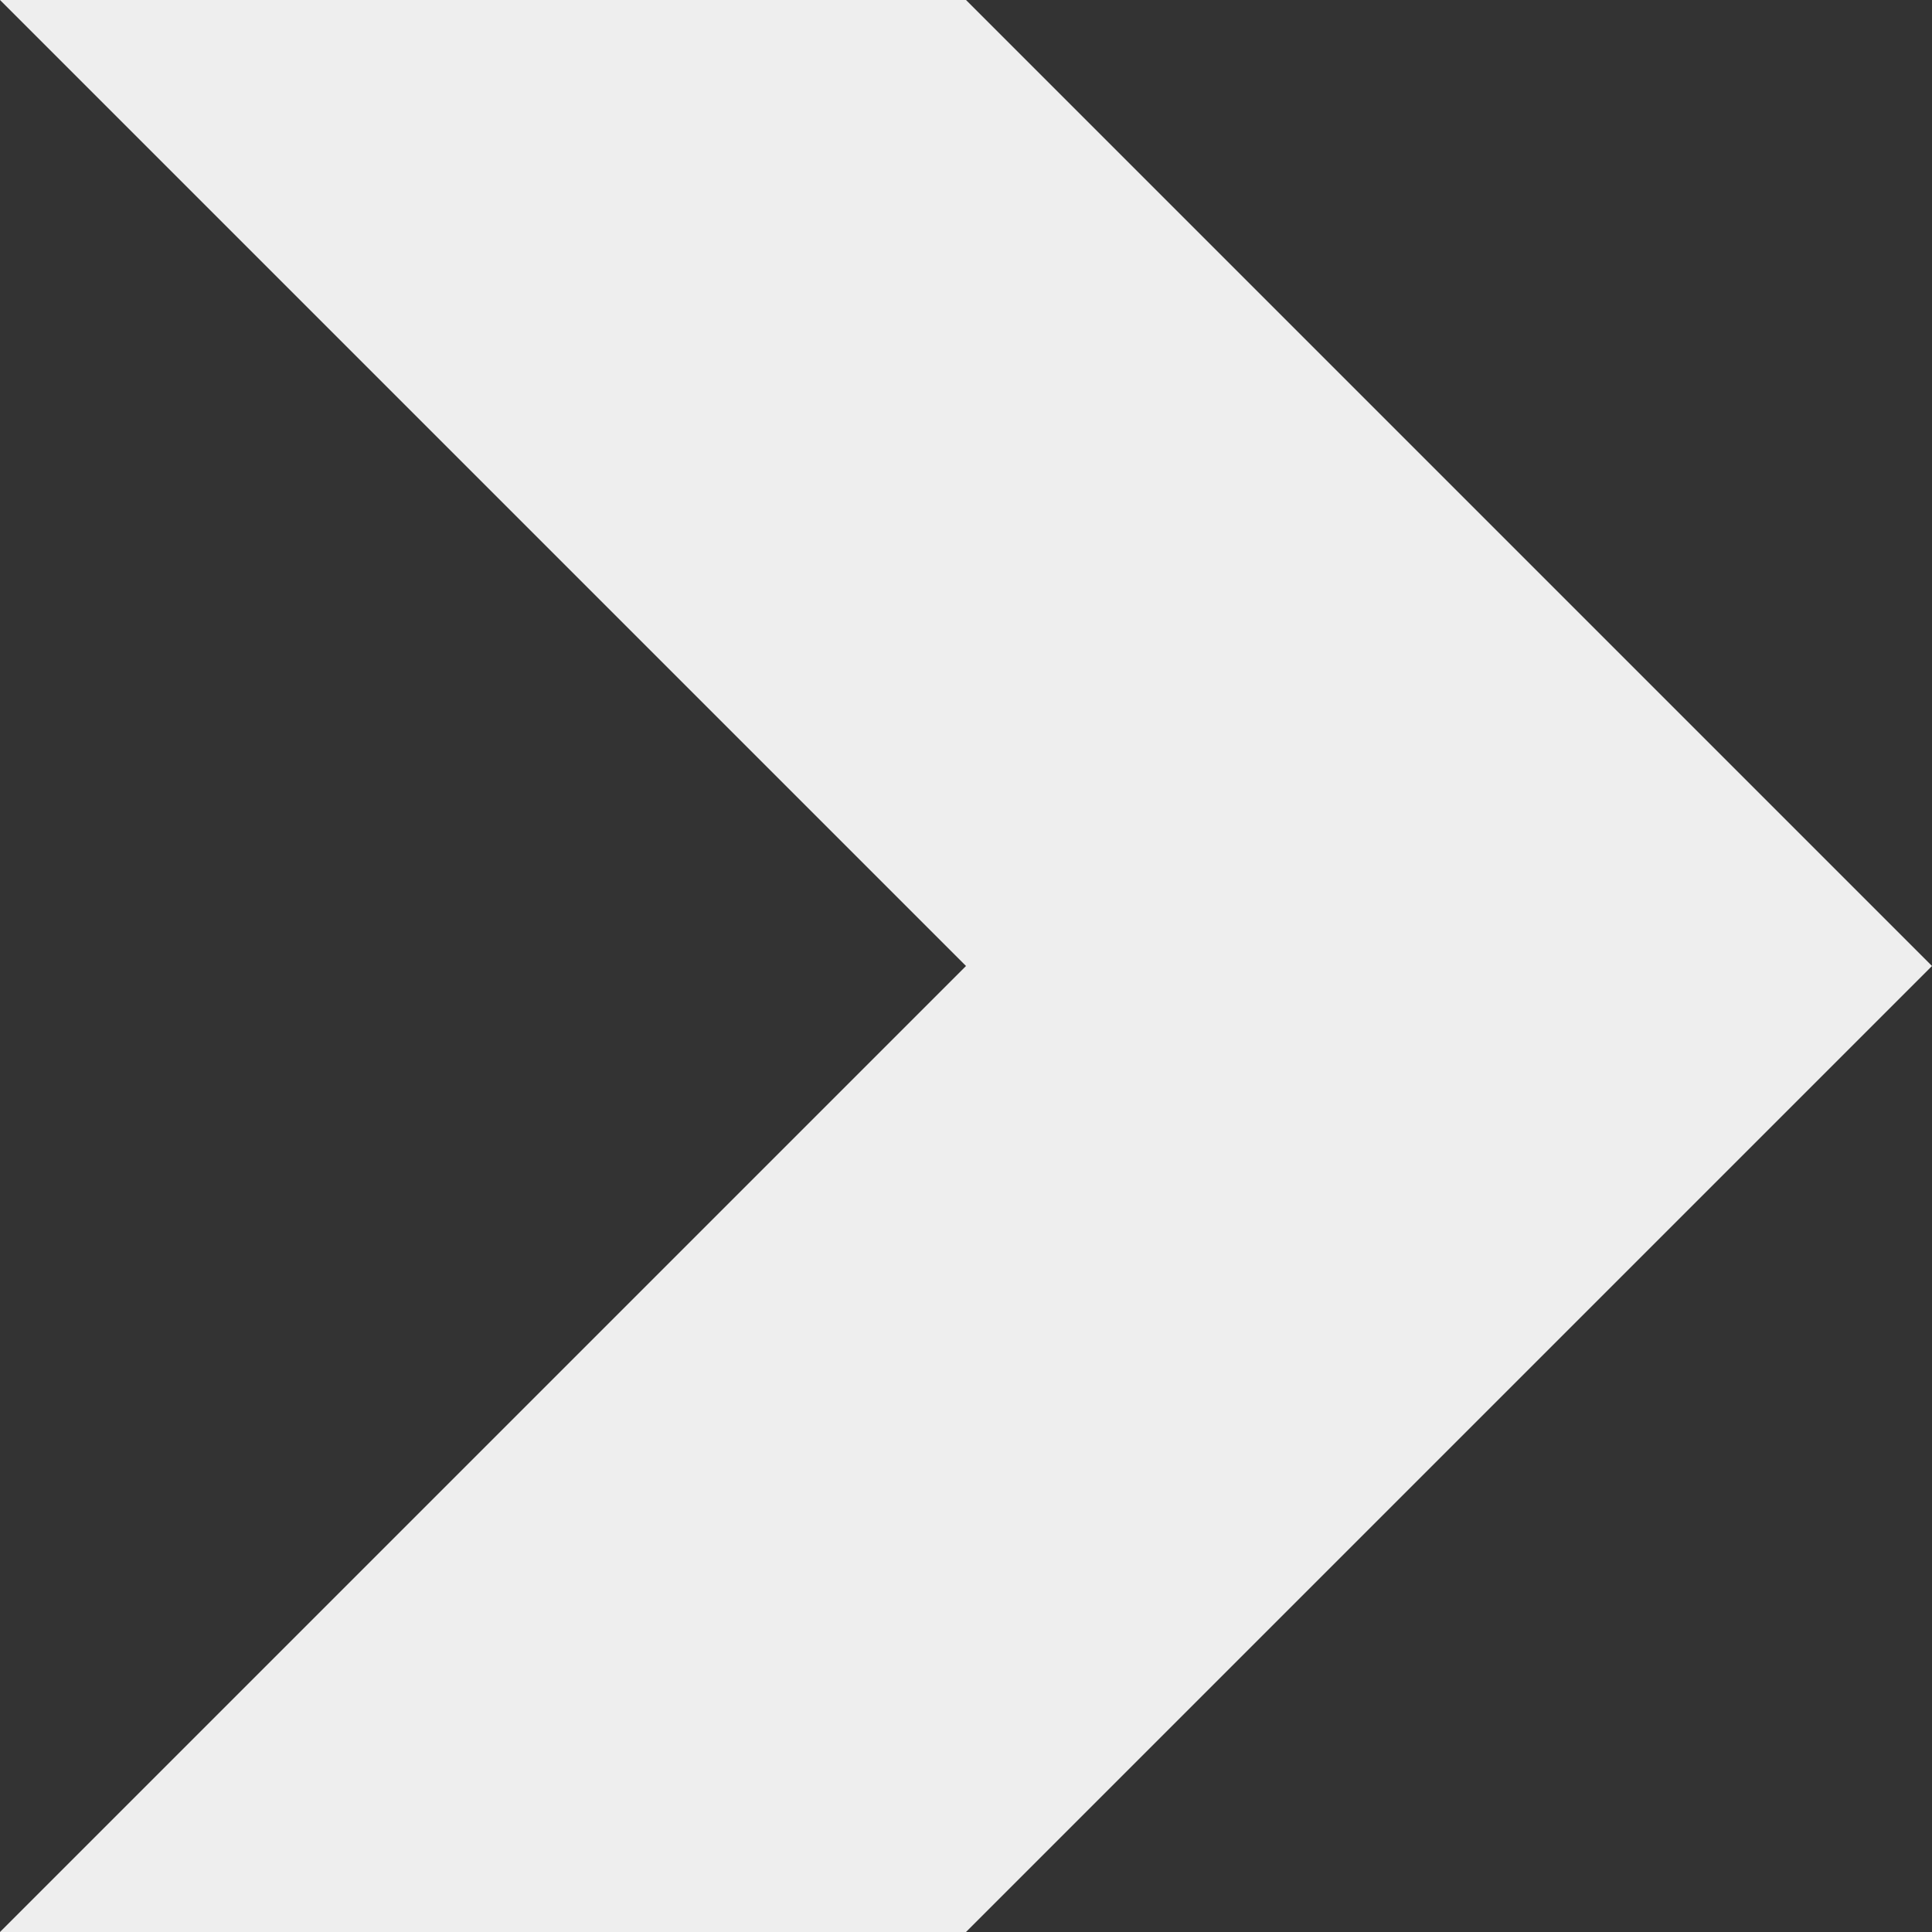 <?xml version="1.0" encoding="utf-8"?>
<!-- Generator: Adobe Illustrator 16.0.3, SVG Export Plug-In . SVG Version: 6.00 Build 0)  -->
<!DOCTYPE svg PUBLIC "-//W3C//DTD SVG 1.1//EN" "http://www.w3.org/Graphics/SVG/1.1/DTD/svg11.dtd">
<svg version="1.1" id="Layer_1" xmlns="http://www.w3.org/2000/svg" xmlns:xlink="http://www.w3.org/1999/xlink"
	 width="100%" height="100%" viewBox="0 0 100 100" preserveAspectRatio="none">
<rect x="0" y="0" width="100" height="100" fill="#333333" stroke="none"/>
<polygon fill="#EEEEEE" points="0,0 50,0 100,50 50,100 0,100 50,50 0,0 "/>
</svg>
